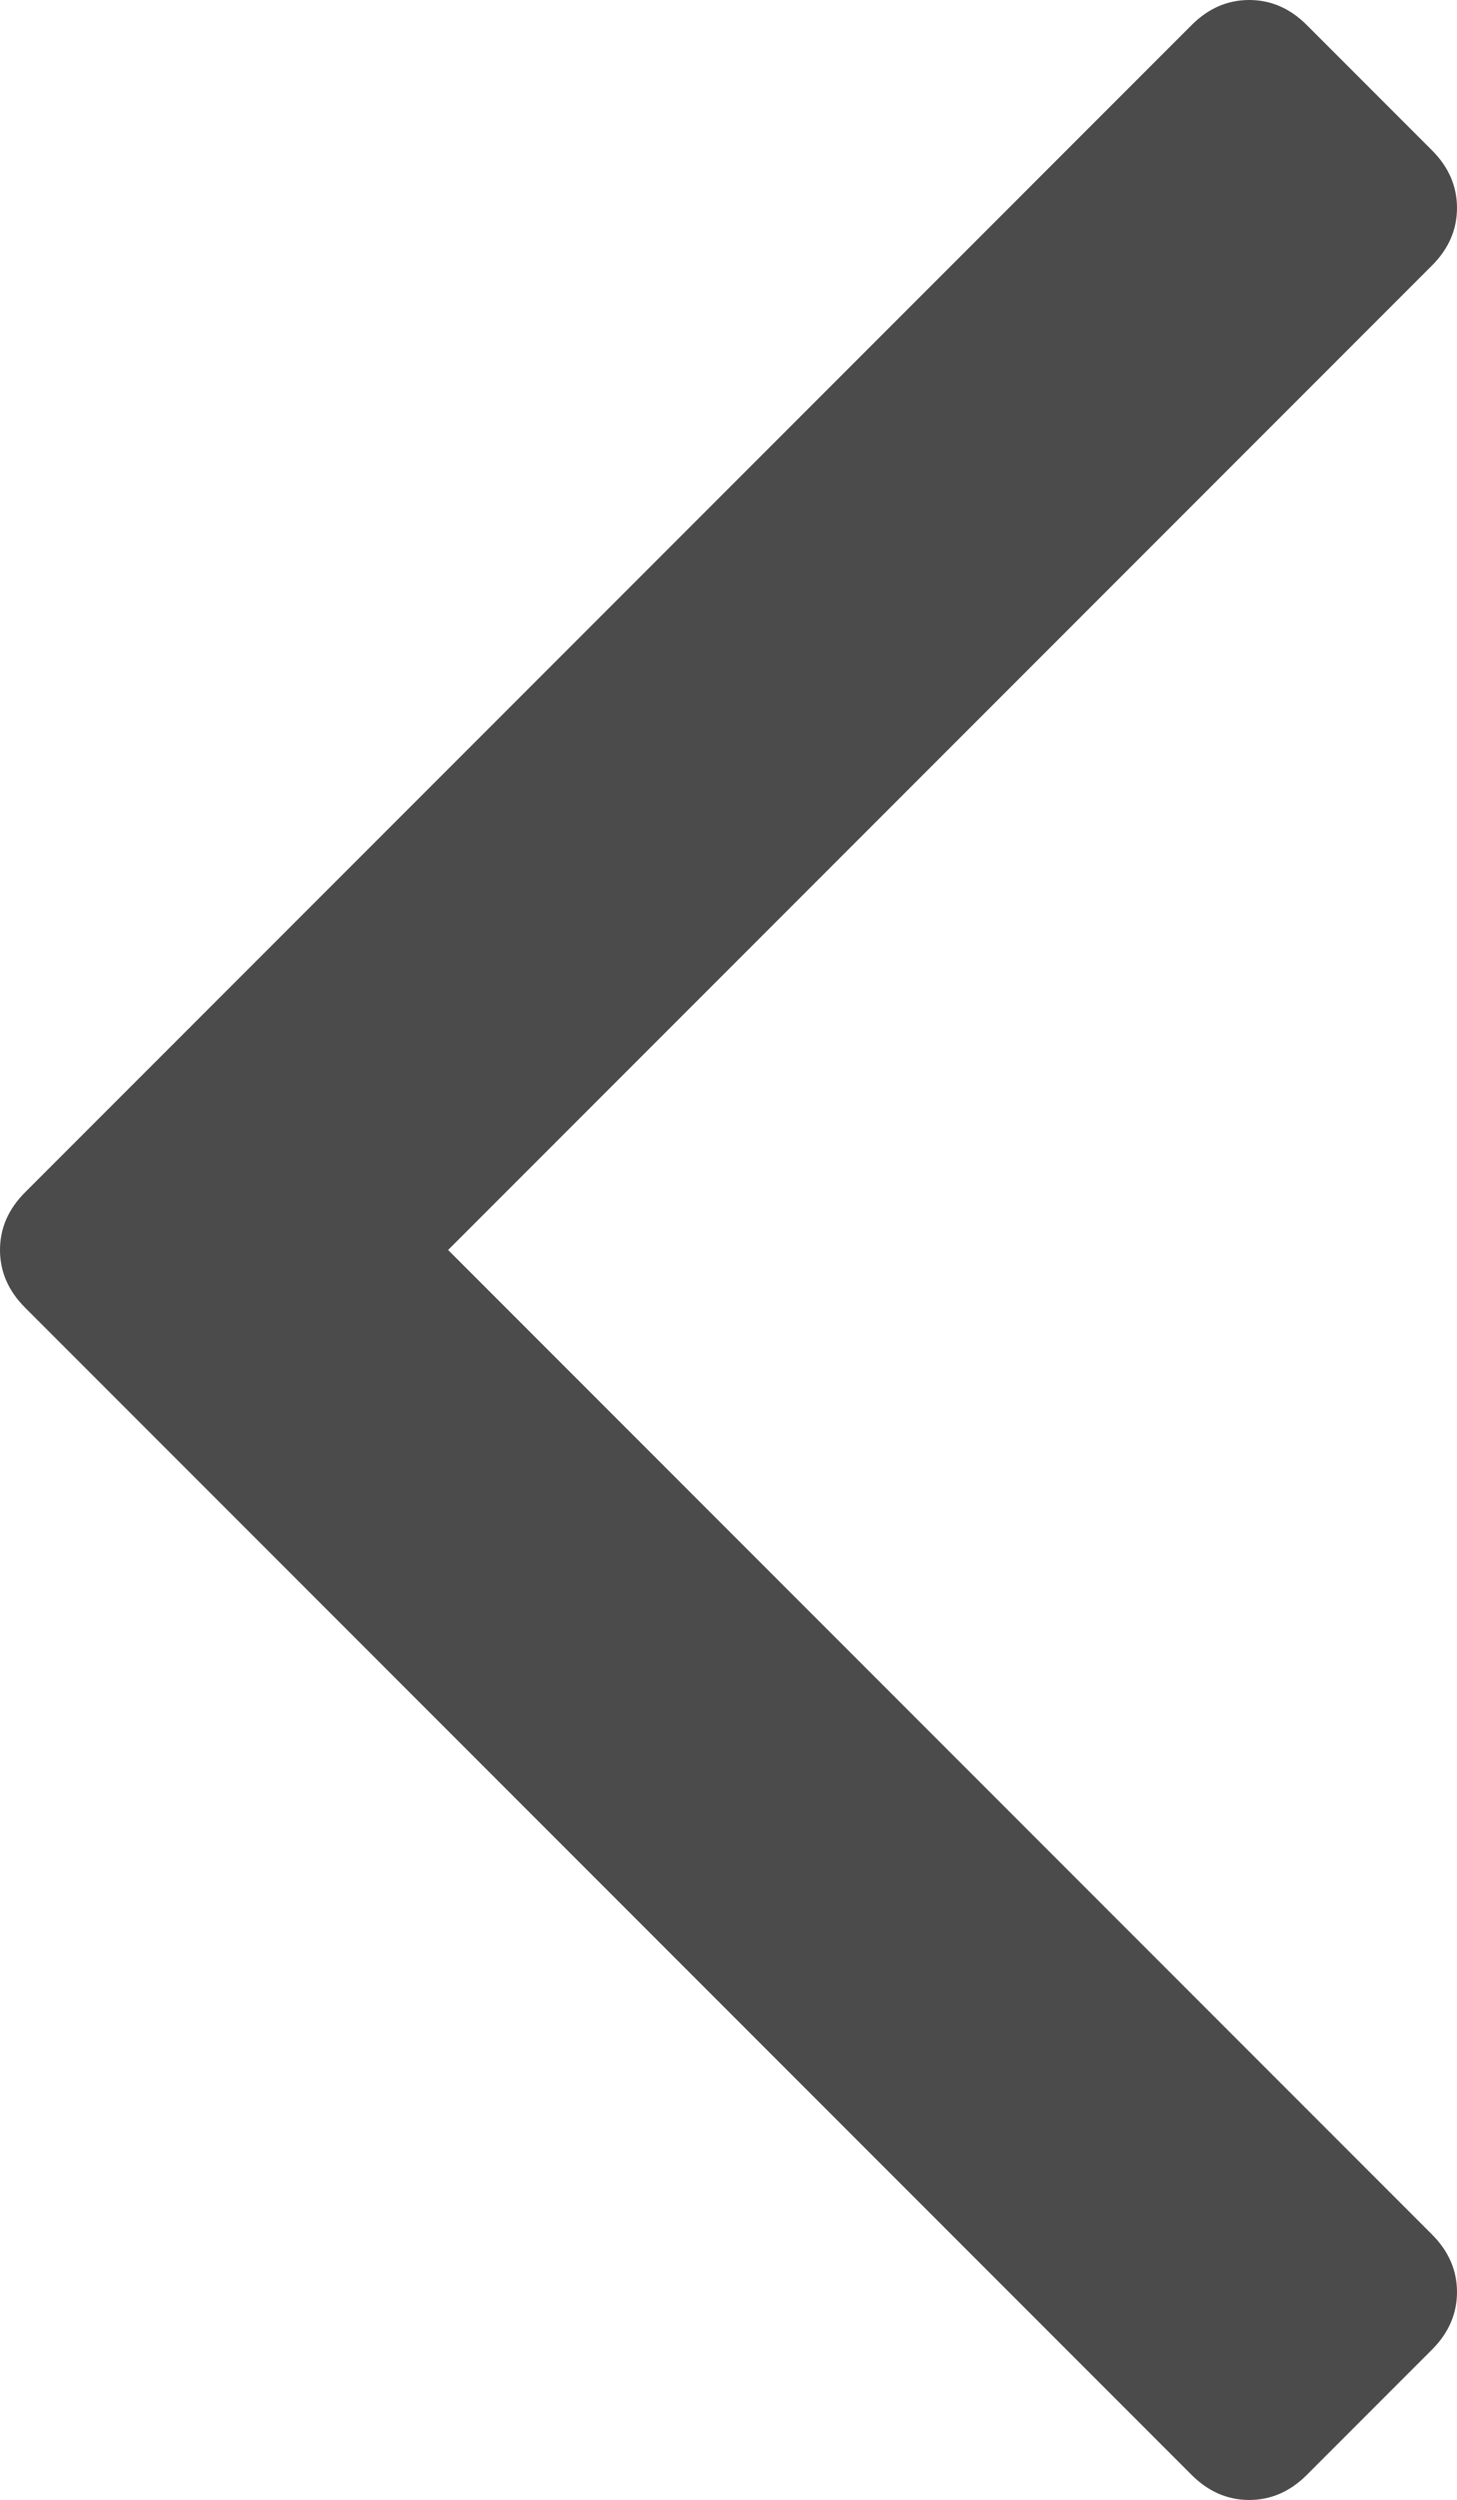 <?xml version="1.0" encoding="utf-8"?>
<!-- Generator: Adobe Illustrator 16.0.0, SVG Export Plug-In . SVG Version: 6.00 Build 0)  -->
<!DOCTYPE svg PUBLIC "-//W3C//DTD SVG 1.1//EN" "http://www.w3.org/Graphics/SVG/1.1/DTD/svg11.dtd">
<svg version="1.1" id="Calque_1" xmlns="http://www.w3.org/2000/svg" xmlns:xlink="http://www.w3.org/1999/xlink" x="0px" y="0px"
	 width="582px" height="998px" viewBox="621 461 582 998" enable-background="new 621 461 582 998" xml:space="preserve">
<path fill="#4B4B4B" d="M1203,544c0,8.666-3.333,16.333-10,23L800,960l393,393c6.667,6.666,10,14.333,10,23
	c0,8.666-3.333,16.333-10,23l-50,50c-6.666,6.666-14.333,10-23,10c-8.666,0-16.333-3.334-23-10L631,983
	c-6.666-6.667-10-14.334-10-23c0-8.667,3.334-16.334,10-23l466-466c6.667-6.667,14.334-10,23-10c8.667,0,16.334,3.333,23,10l50,50
	C1199.667,527.666,1203,535.333,1203,544z"/>
</svg>
